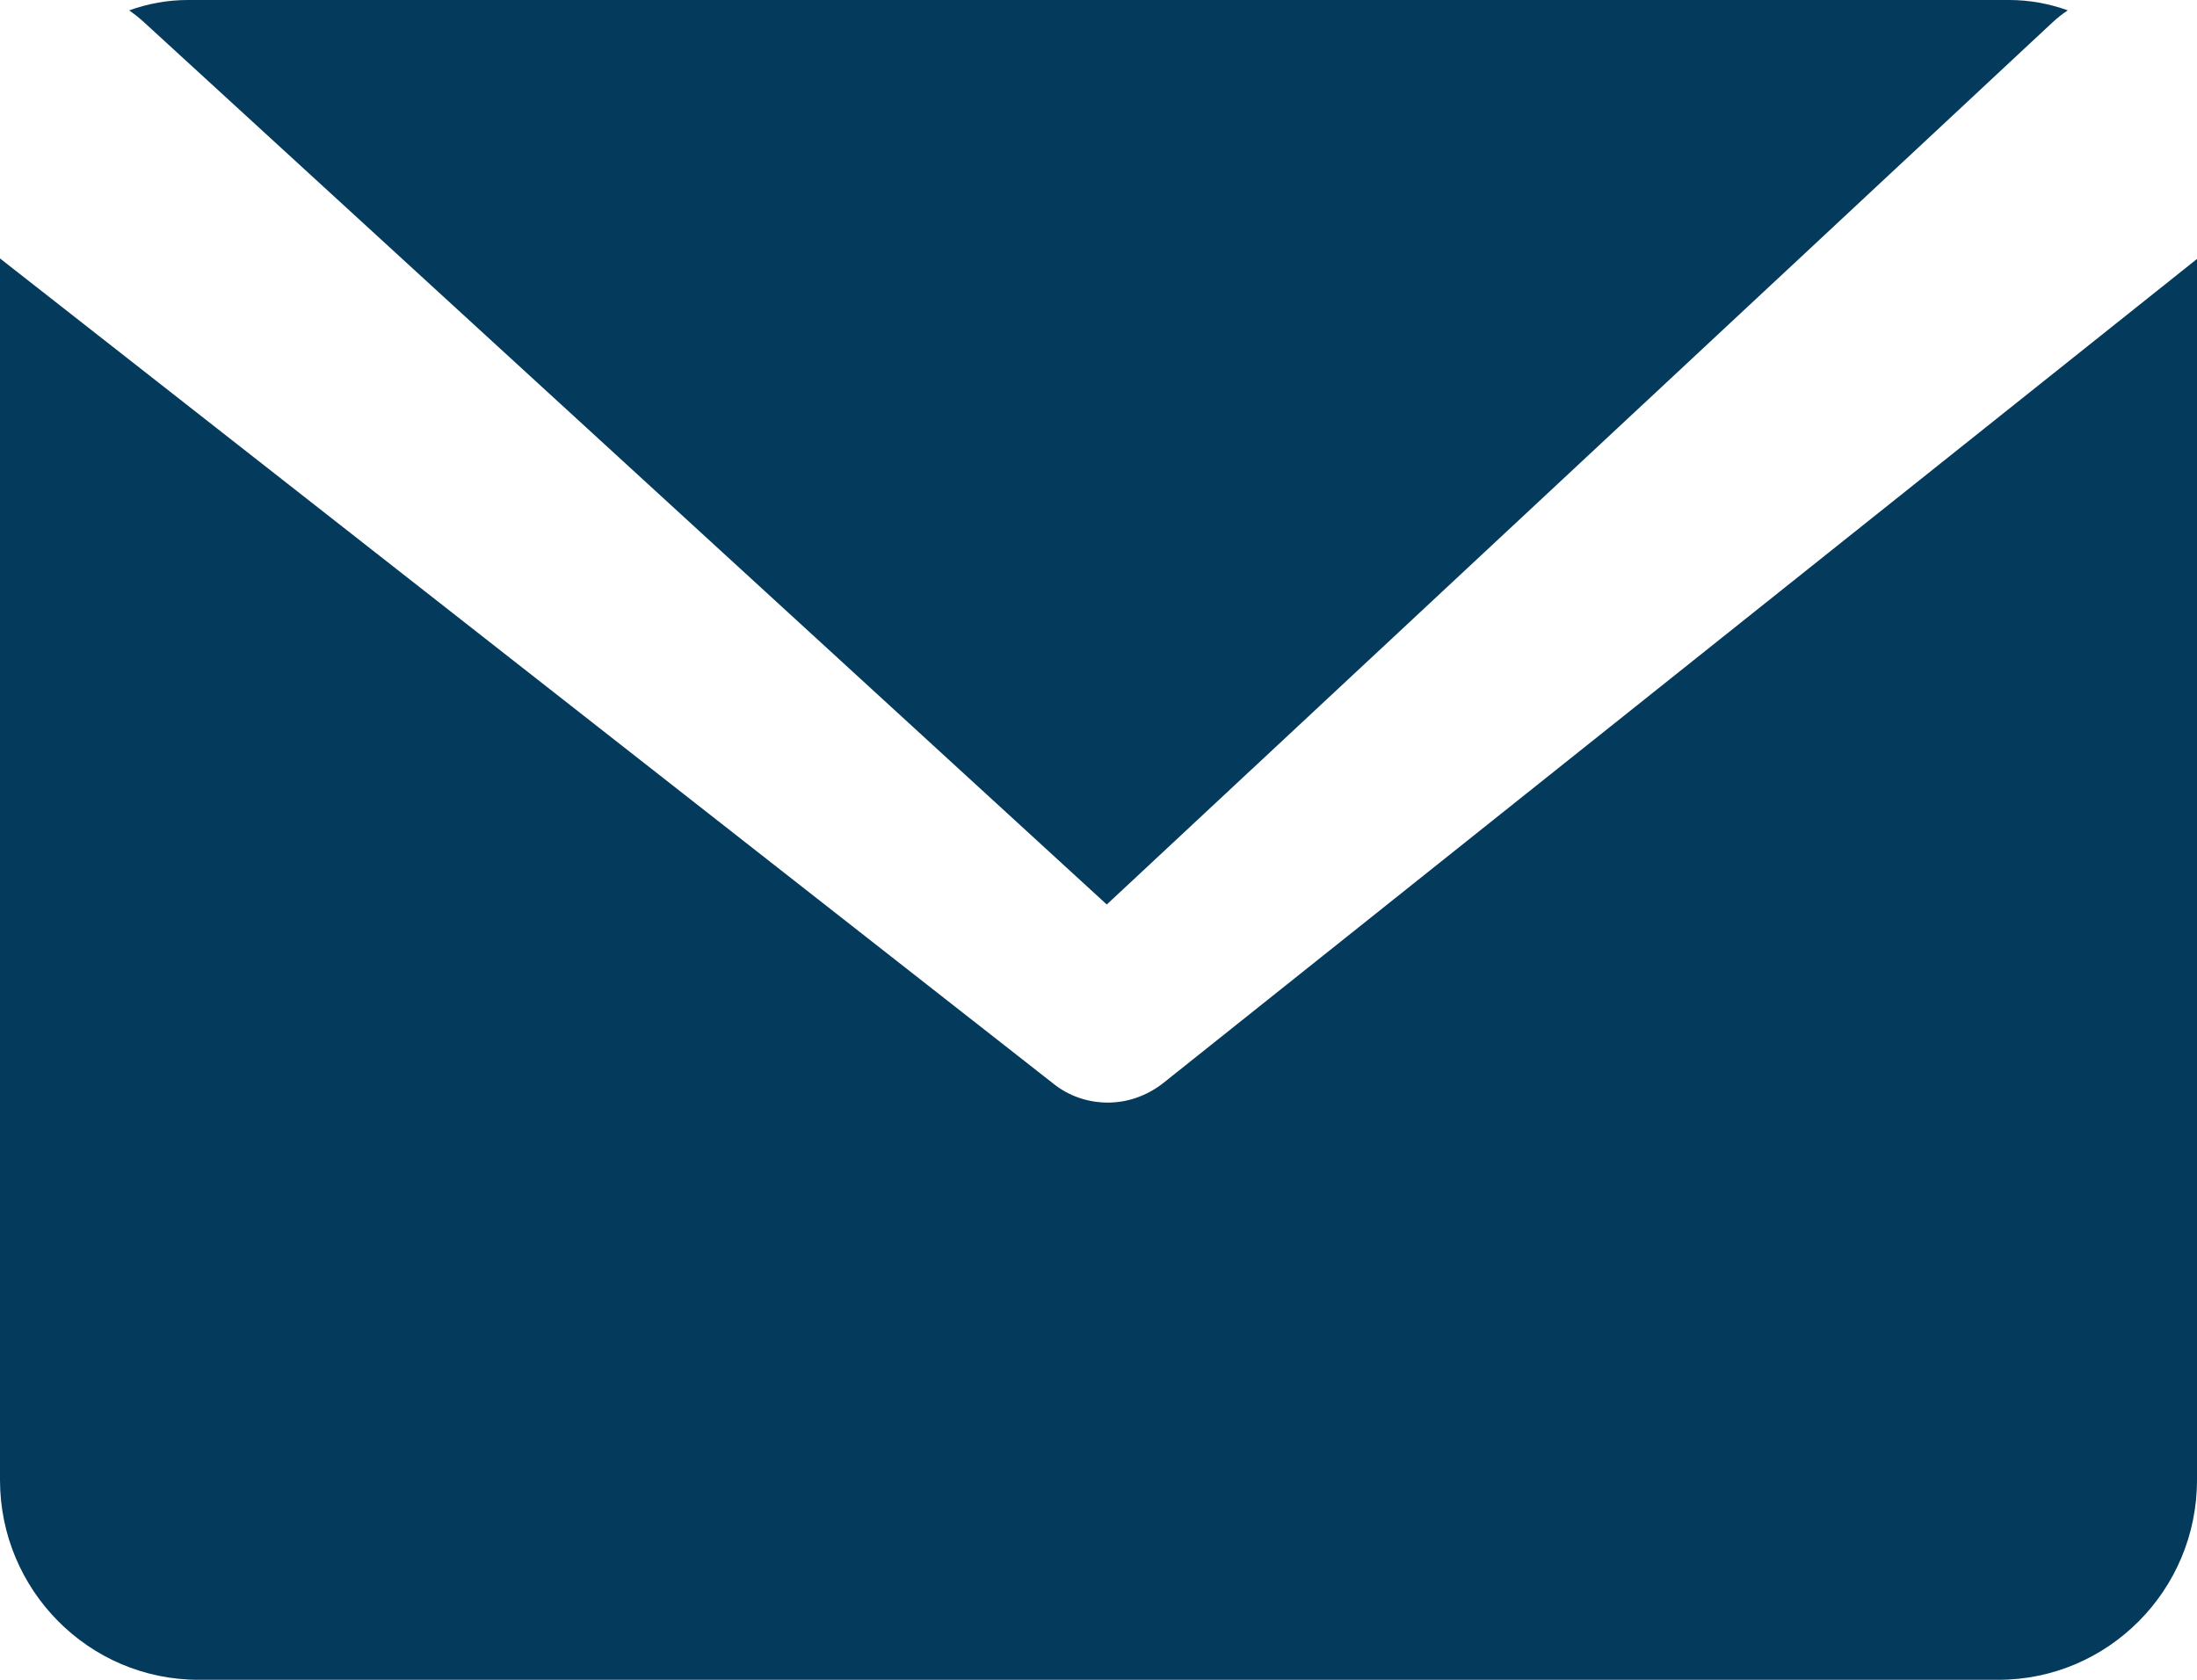 <svg width="17" height="13" viewBox="0 0 17 13" fill="none" xmlns="http://www.w3.org/2000/svg">
<path d="M8.564 7L15.88 0.175C15.916 0.142 15.956 0.109 16 0.08C15.855 0.028 15.703 0 15.546 0H1.454C1.297 0 1.145 0.028 1 0.08C1.04 0.109 1.076 0.137 1.112 0.17L8.564 7Z" fill="#043B5D"/>
<path d="M9.002 8.381C8.875 8.481 8.724 8.533 8.573 8.533C8.423 8.533 8.272 8.485 8.149 8.385L0 2V11.454C0 12.305 0.687 13 1.536 13H15.464C16.309 13 17 12.309 17 11.454V2.004L9.002 8.381Z" fill="#043B5D"/>
</svg>
